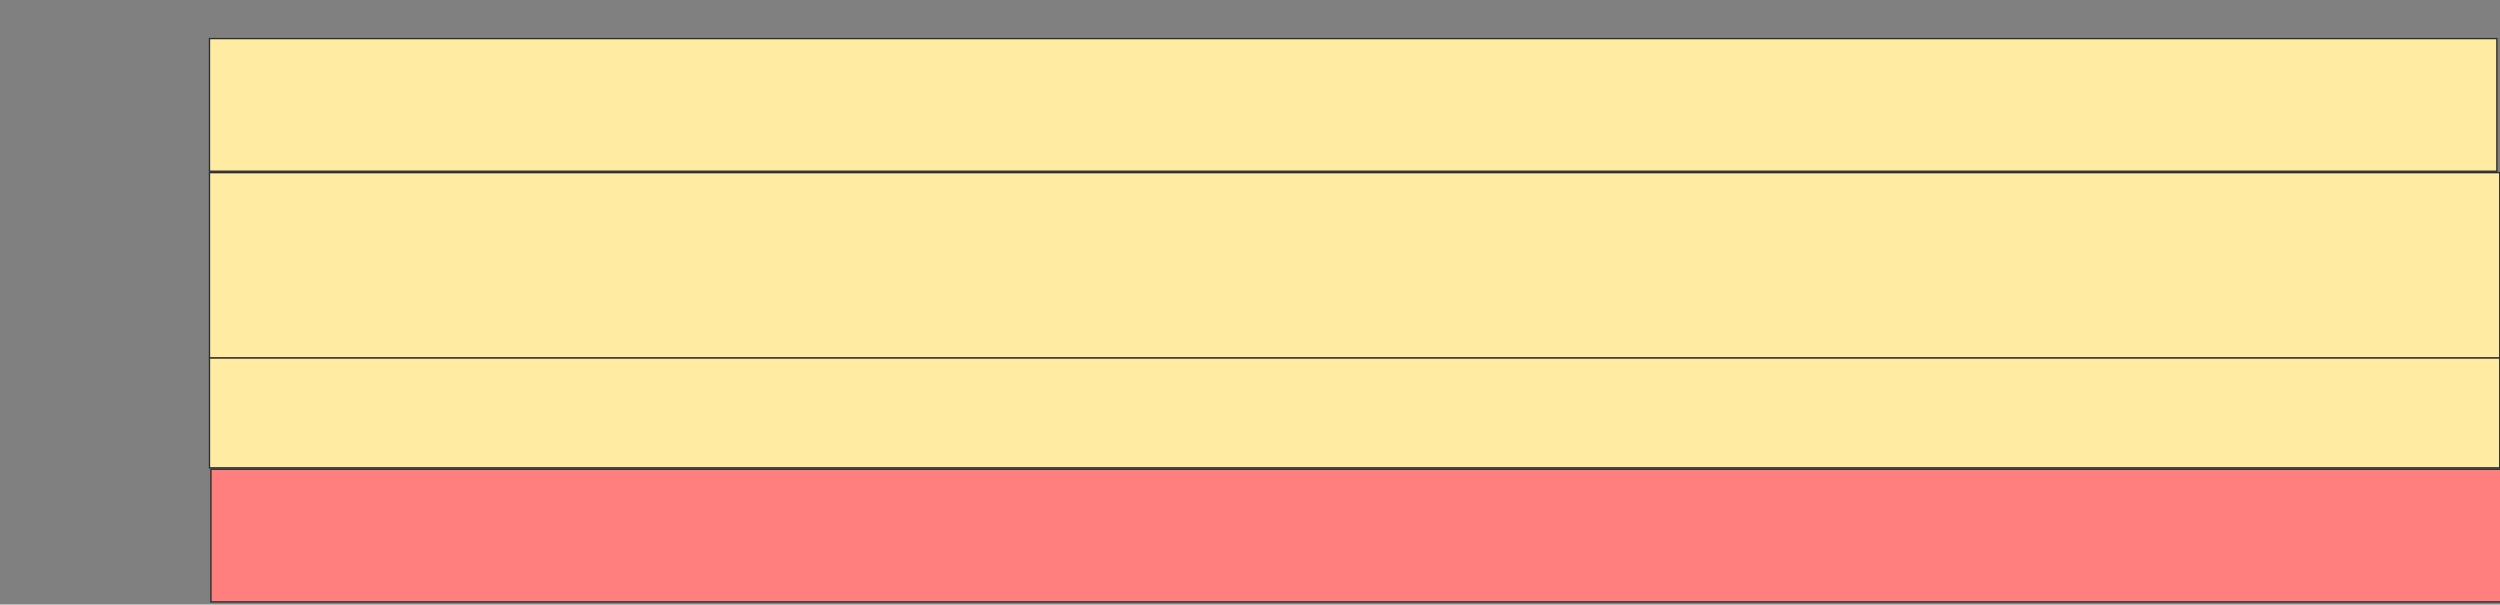 <svg height="451" width="1865" xmlns="http://www.w3.org/2000/svg">
 <rect width="100%" height="100%" fill="#808080" stroke="none"/>
 <!-- Created with Image Occlusion Enhanced -->
 <g>
  <title>Labels</title>
 </g>
 <g>
  <title>Masks</title>
  <rect fill="#FFEBA2" height="98.936" id="381122b152d94e3aa0ef9a459668c9ae-ao-1" stroke="#2D2D2D" width="1706.383" x="156.277" y="28.787"/>
  <rect fill="#FFEBA2" height="138.298" id="381122b152d94e3aa0ef9a459668c9ae-ao-2" stroke="#2D2D2D" stroke-dasharray="null" stroke-linecap="null" stroke-linejoin="null" width="1708.511" x="156.277" y="128.787"/>
  <rect fill="#FFEBA2" height="81.915" id="381122b152d94e3aa0ef9a459668c9ae-ao-3" stroke="#2D2D2D" stroke-dasharray="null" stroke-linecap="null" stroke-linejoin="null" width="1708.511" x="156.277" y="267.085"/>
  <rect class="qshape" fill="#FF7E7E" height="98.936" id="381122b152d94e3aa0ef9a459668c9ae-ao-4" stroke="#2D2D2D" stroke-dasharray="null" stroke-linecap="null" stroke-linejoin="null" width="1710.638" x="157.34" y="350.064"/>
 </g>
</svg>